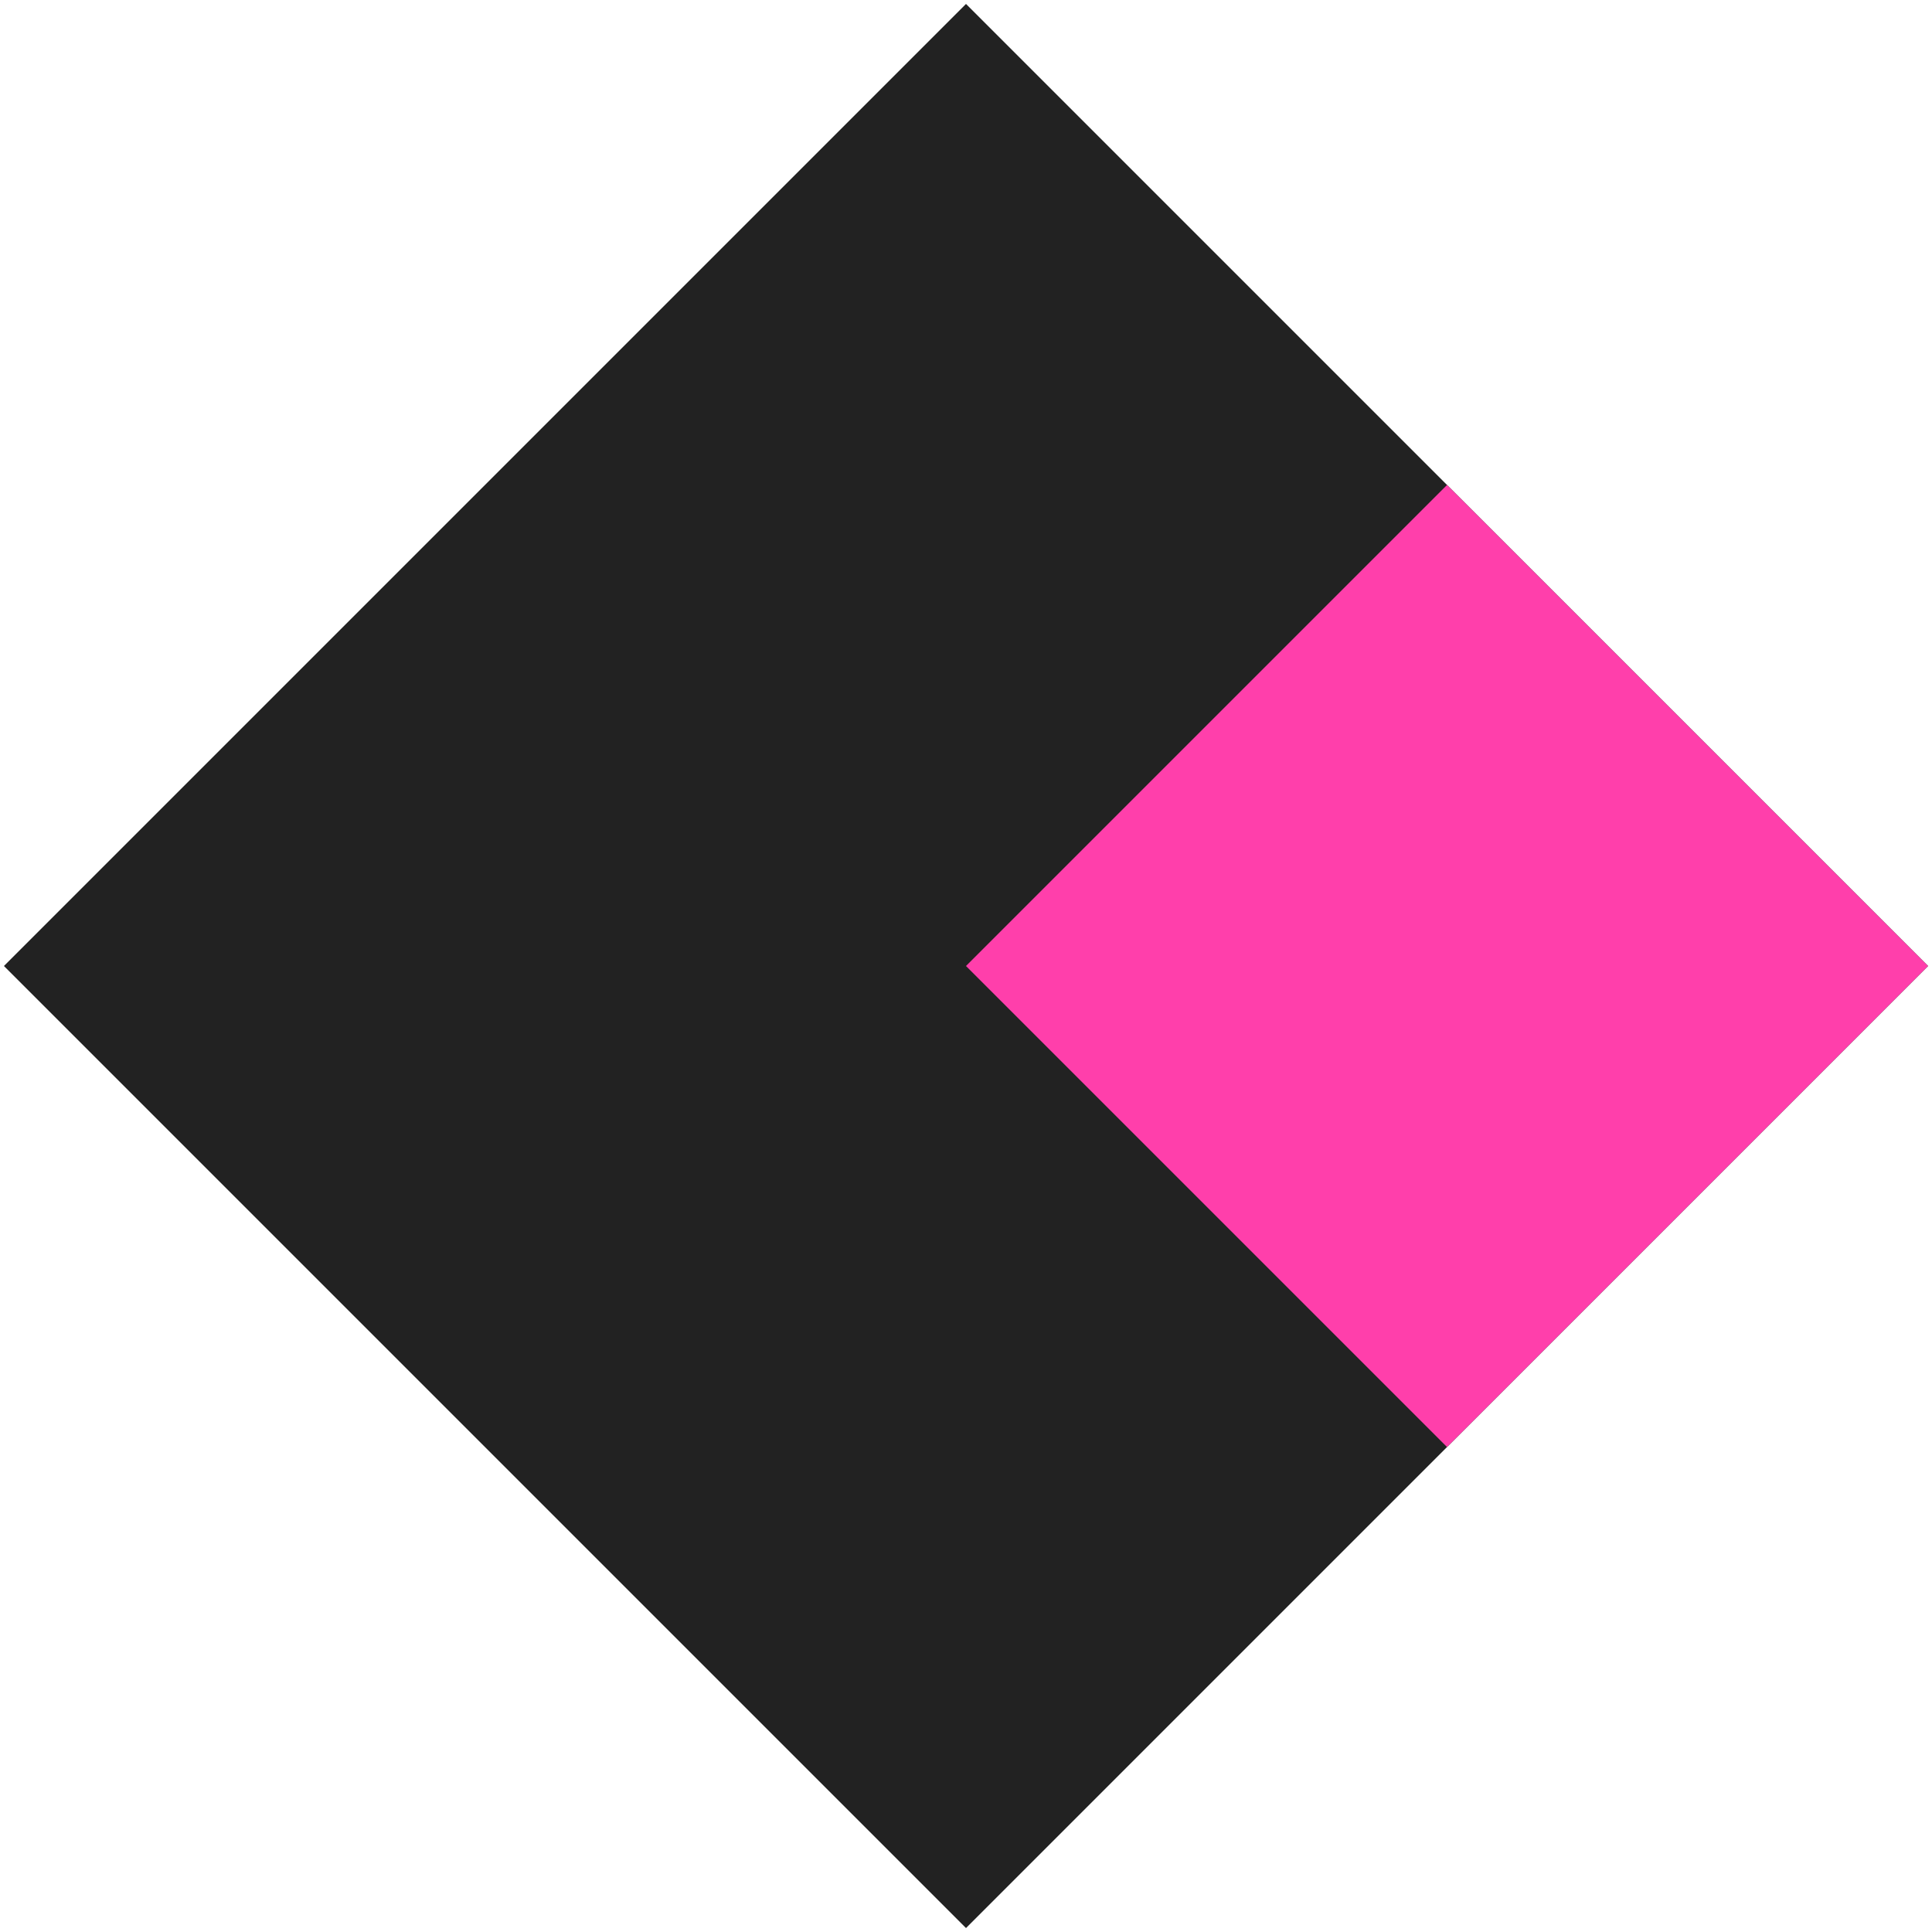 <svg width="142" height="142" viewBox="0 0 142 142" fill="none" xmlns="http://www.w3.org/2000/svg">
<rect x="71" y="0.289" width="100" height="100" transform="rotate(45 71 0.289)" fill="#222222"/>
<rect x="106.355" y="35.645" width="50" height="50" transform="rotate(45 106.355 35.645)" fill="#FF3FAB"/>
</svg>
